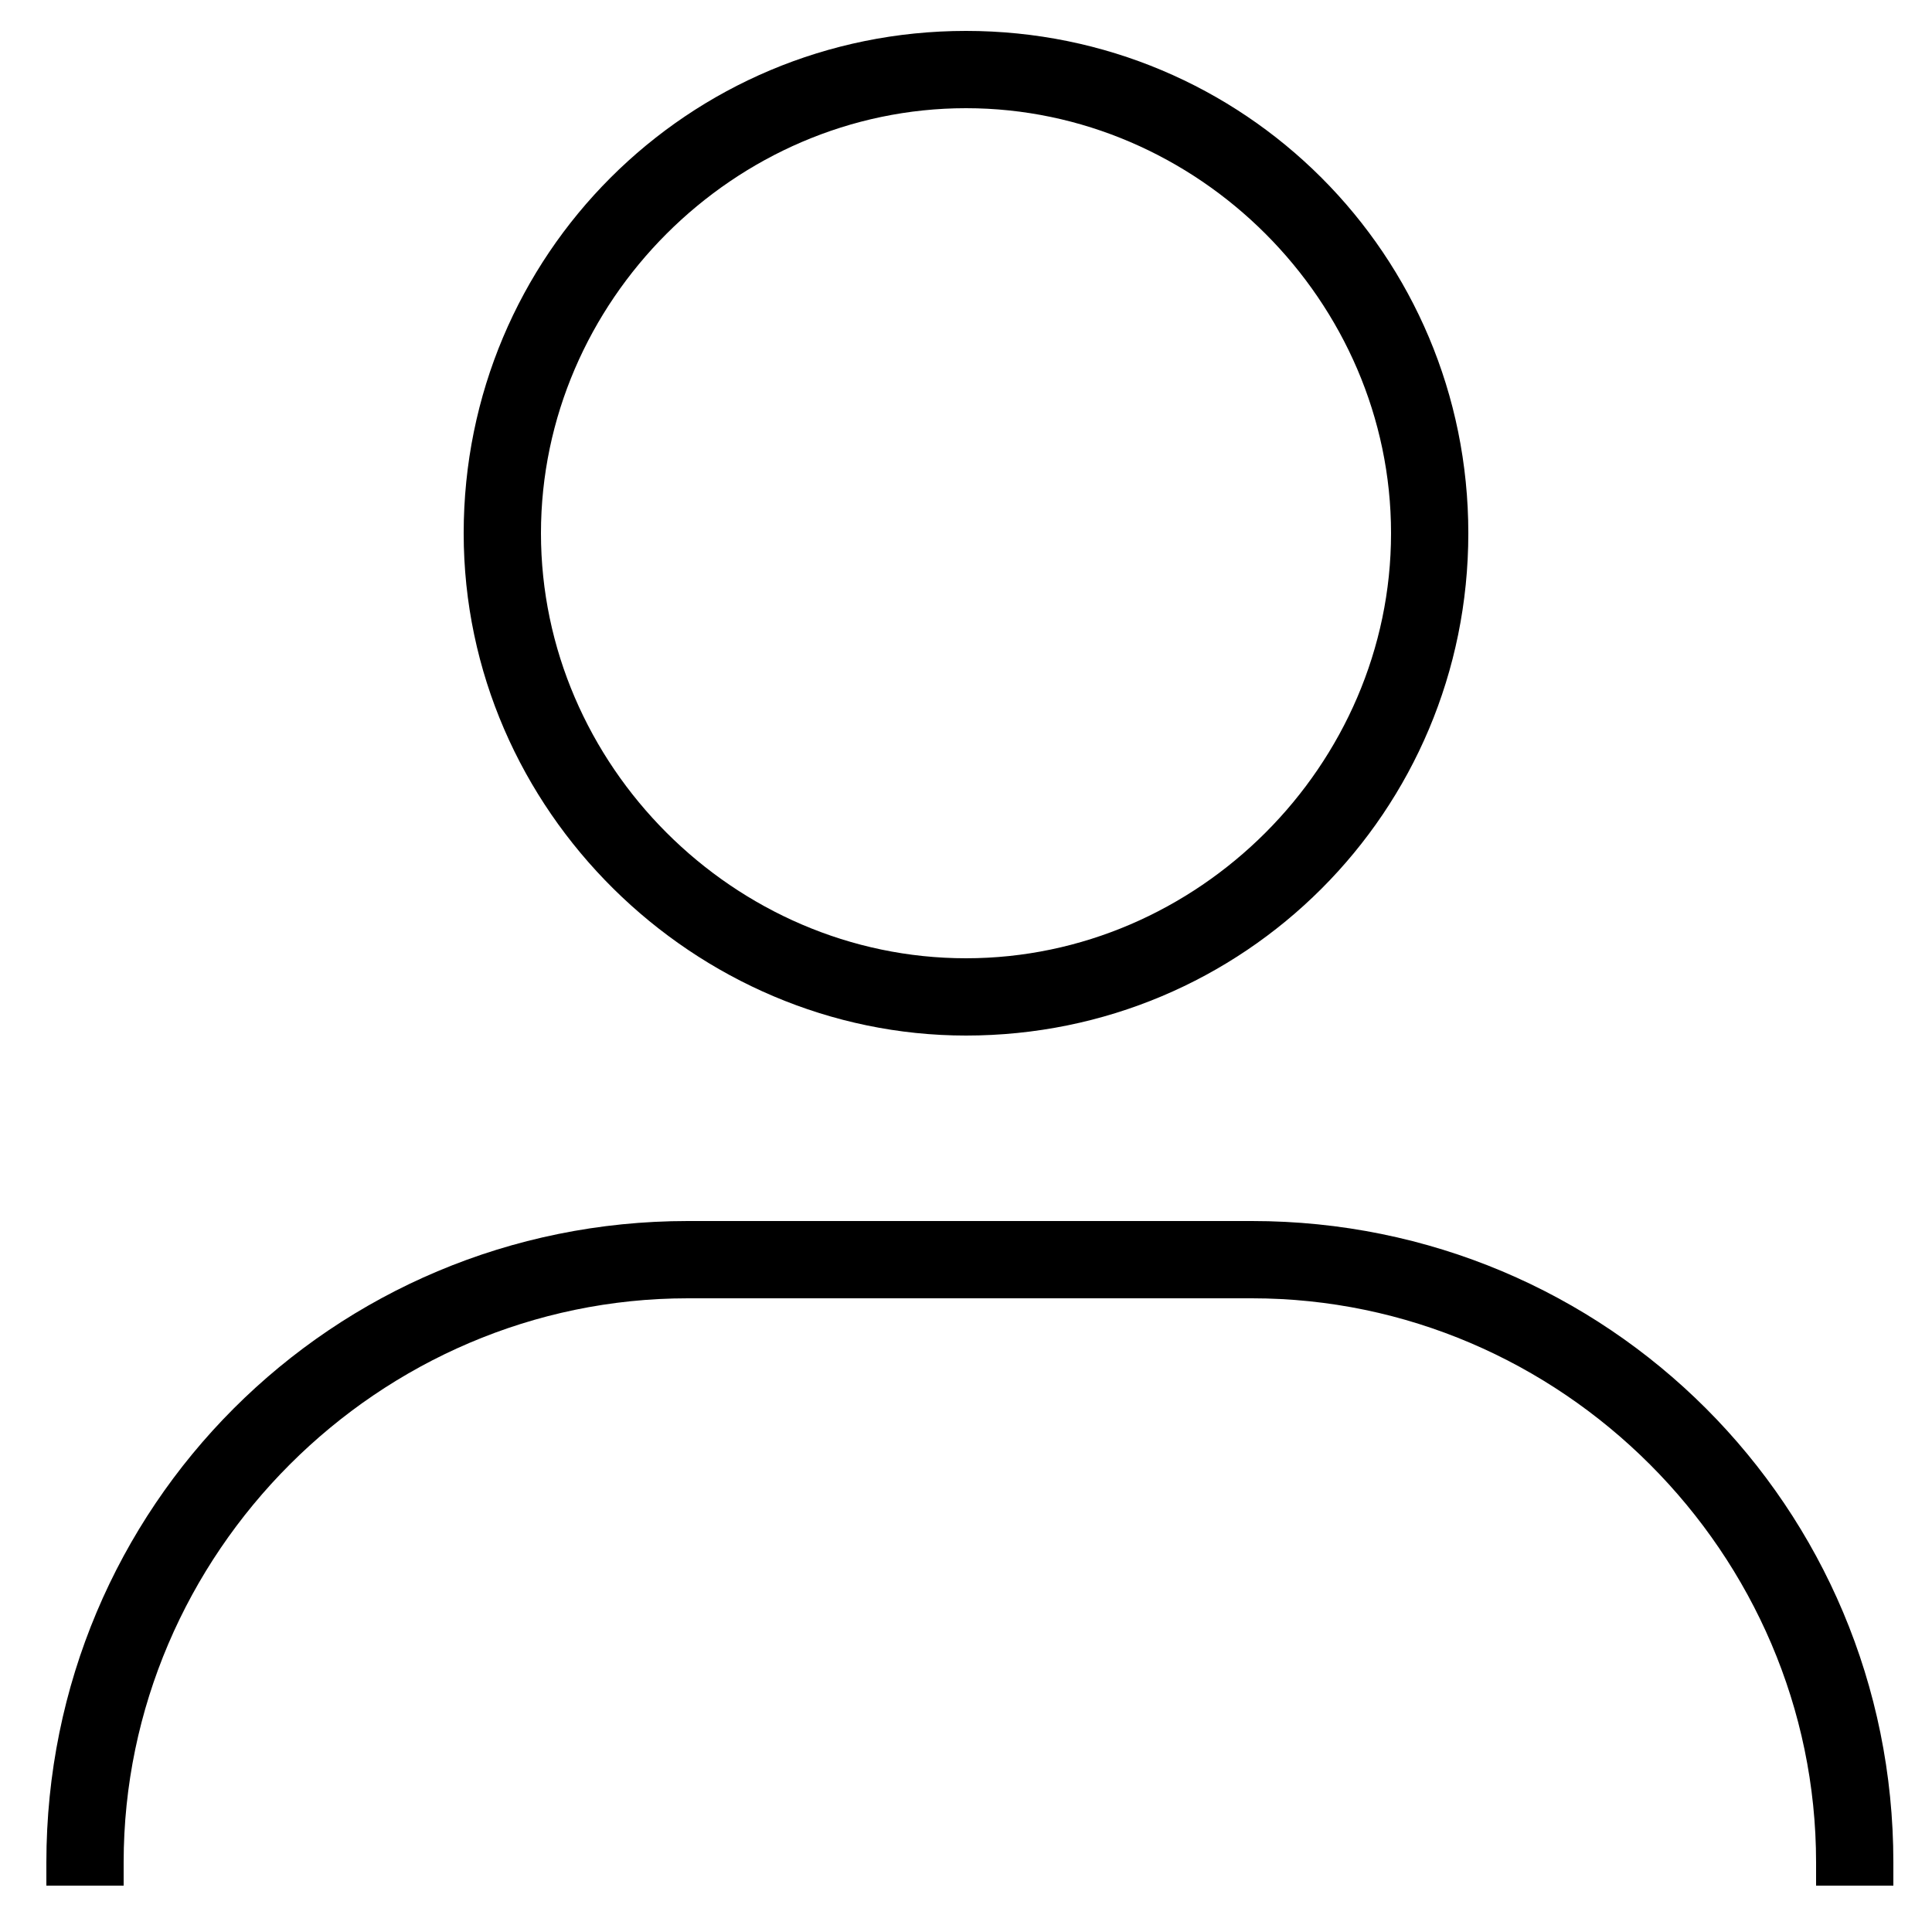 <?xml version="1.0" encoding="utf-8"?>
<!-- Generator: Adobe Illustrator 23.0.5, SVG Export Plug-In . SVG Version: 6.00 Build 0)  -->
<svg version="1.1" id="Layer_1" xmlns="http://www.w3.org/2000/svg" xmlns:xlink="http://www.w3.org/1999/xlink" x="0px" y="0px"
	 viewBox="0 0 25 25" style="enable-background:new 0 0 25 25;" xml:space="preserve">
<g>
	<path d="M16.2,15.8H8.9c-4.6,0-8.3,3.7-8.3,8.3v0.3h1v-0.3c0-4,3.3-7.3,7.3-7.3h7.3c4,0,7.3,3.3,7.3,7.3v0.3h1v-0.3
		C24.5,19.5,20.8,15.8,16.2,15.8z"/>
	<path d="M12.5,13.4c3.6,0,6.5-2.9,6.5-6.5s-2.9-6.5-6.5-6.5S6,3.3,6,6.9S9,13.4,12.5,13.4z M12.5,1.4c3,0,5.5,2.5,5.5,5.5
		s-2.5,5.5-5.5,5.5c-3,0-5.5-2.5-5.5-5.5S9.5,1.4,12.5,1.4z"/>
</g>
</svg>

